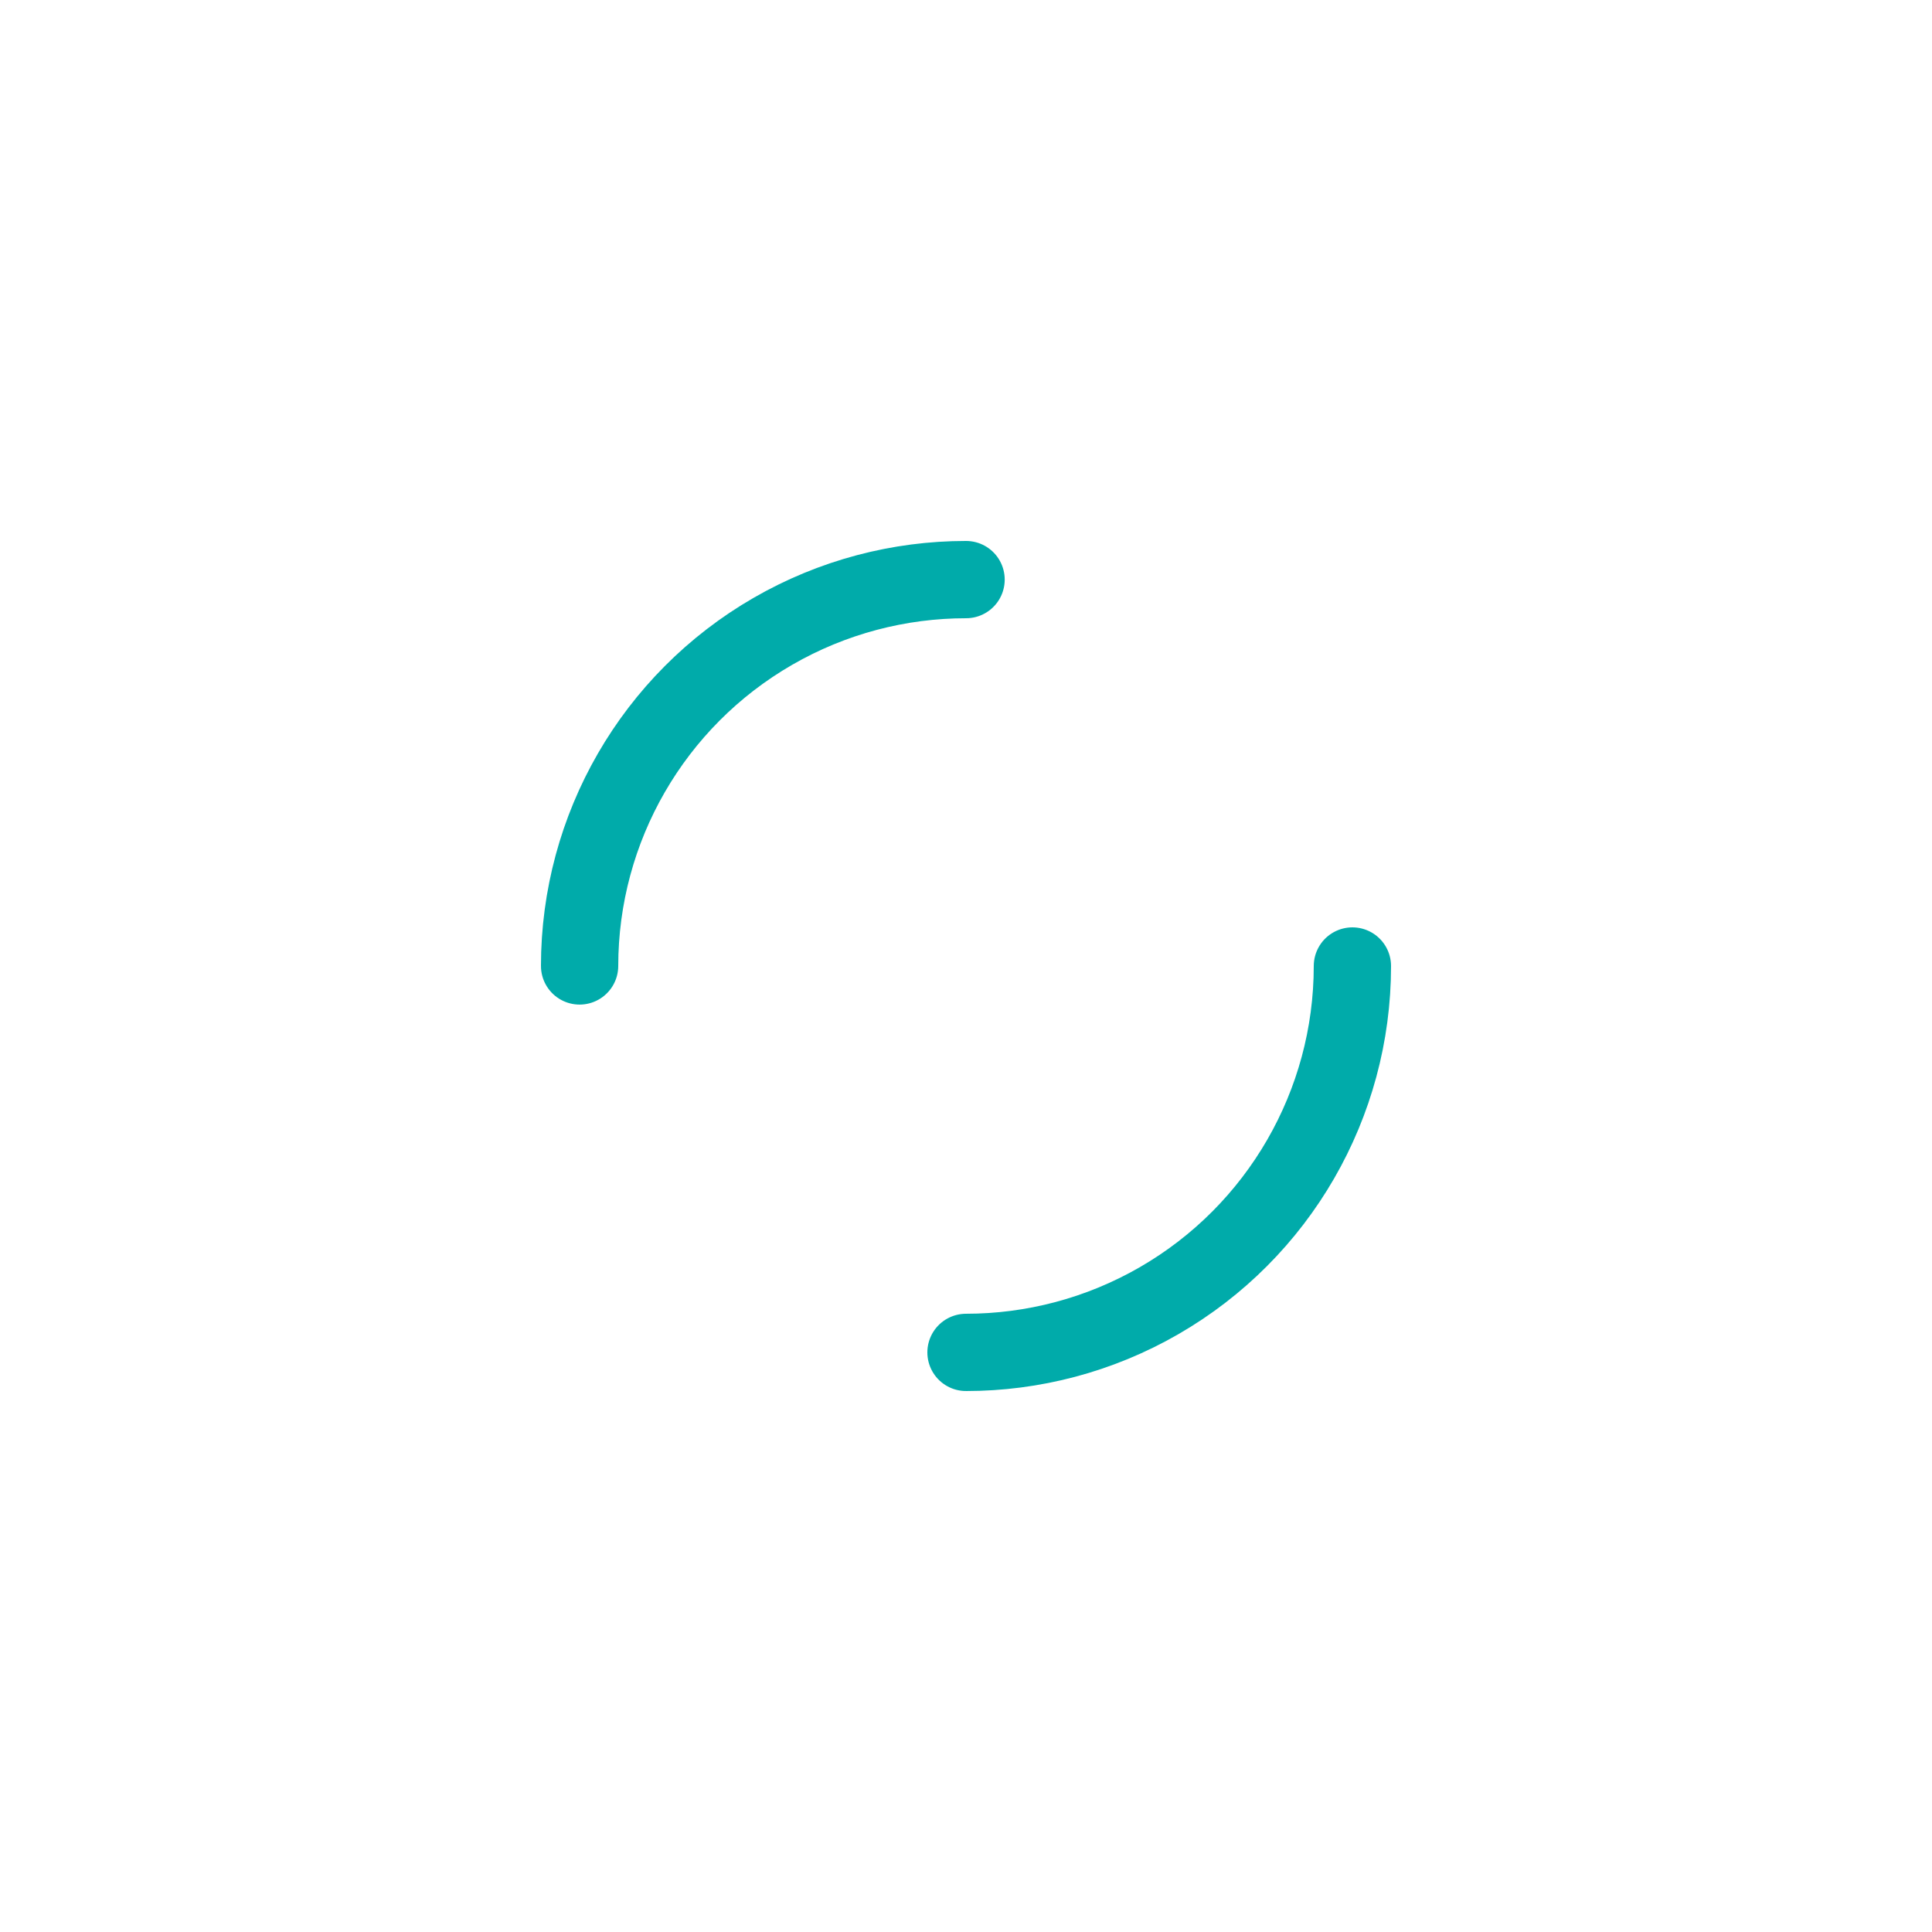 <svg xmlns="http://www.w3.org/2000/svg" viewBox="0 0 100 100" preserveAspectRatio="xMidYMid" width="180" height="180" style="shape-rendering: auto; display: block; background: rgba(255, 255, 255, 0);" xmlns:xlink="http://www.w3.org/1999/xlink"><g><circle stroke-linecap="round" fill="none" stroke-dasharray="31.416 31.416" stroke="#00abaa" stroke-width="4" r="20" cy="50" cx="50">
  <animateTransform values="0 50 50;360 50 50" keyTimes="0;1" dur="2s" repeatCount="indefinite" type="rotate" attributeName="transform"></animateTransform>
</circle><g></g></g><!-- [ldio] generated by https://loading.io --></svg>